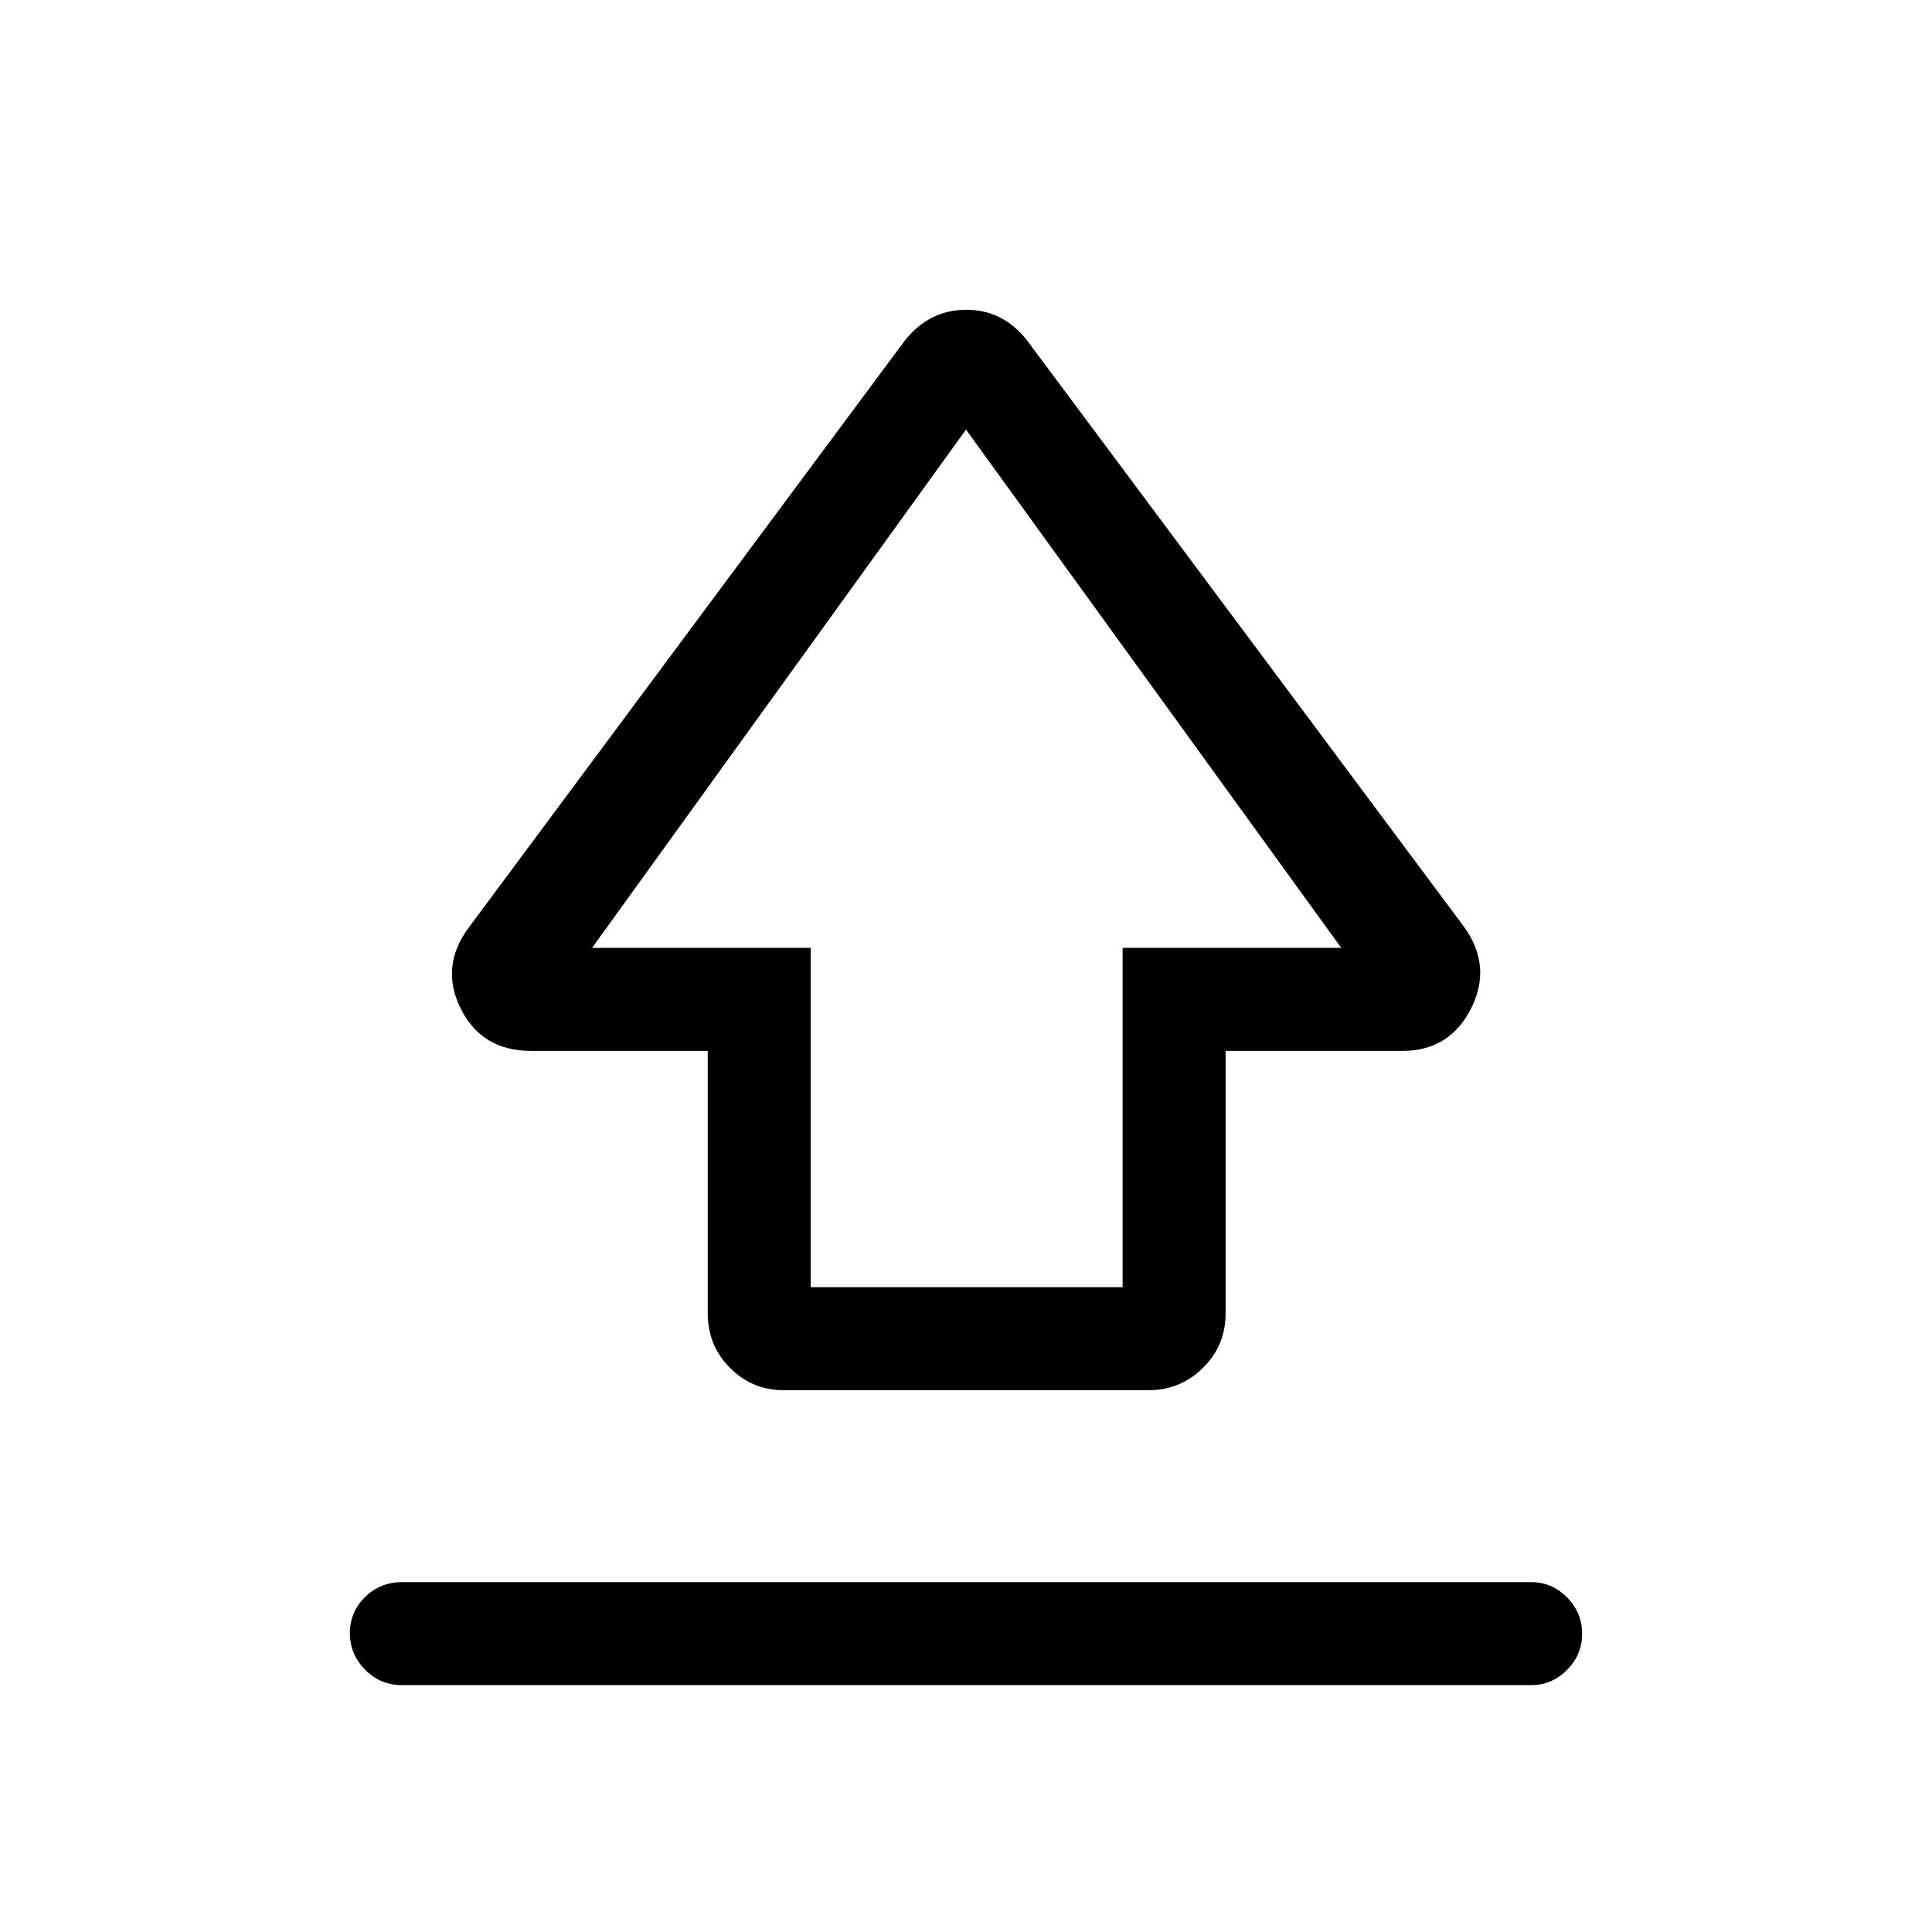 <svg xmlns="http://www.w3.org/2000/svg" height="40" viewBox="0 -960 960 960" width="40"><path d="M351.67-307.46v-130.36h-87.88q-24.37 0-34.86-21.01-10.49-21.02 4.2-40.55l216.84-291.88q12.15-14.82 30.16-14.82 18 0 29.9 14.82l217.51 291.88q14.02 19.53 3.39 40.55-10.64 21.01-34.05 21.01H609v130.36q0 16.09-11.25 27.16-11.26 11.07-26.98 11.07H389.23q-15.44 0-26.5-11.07t-11.06-27.16Zm51.18-12.95h154.97V-489h108.64L480-746.54 294.2-489h108.65v168.59ZM480-539.36ZM199.77-122.67q-10.86 0-18.39-7.7-7.53-7.69-7.53-18.16 0-10.47 7.53-17.89 7.53-7.43 18.39-7.43H760.9q10.21 0 17.73 7.58t7.52 18.04q0 10.47-7.52 18.02-7.52 7.54-17.73 7.54H199.77Z"/></svg>